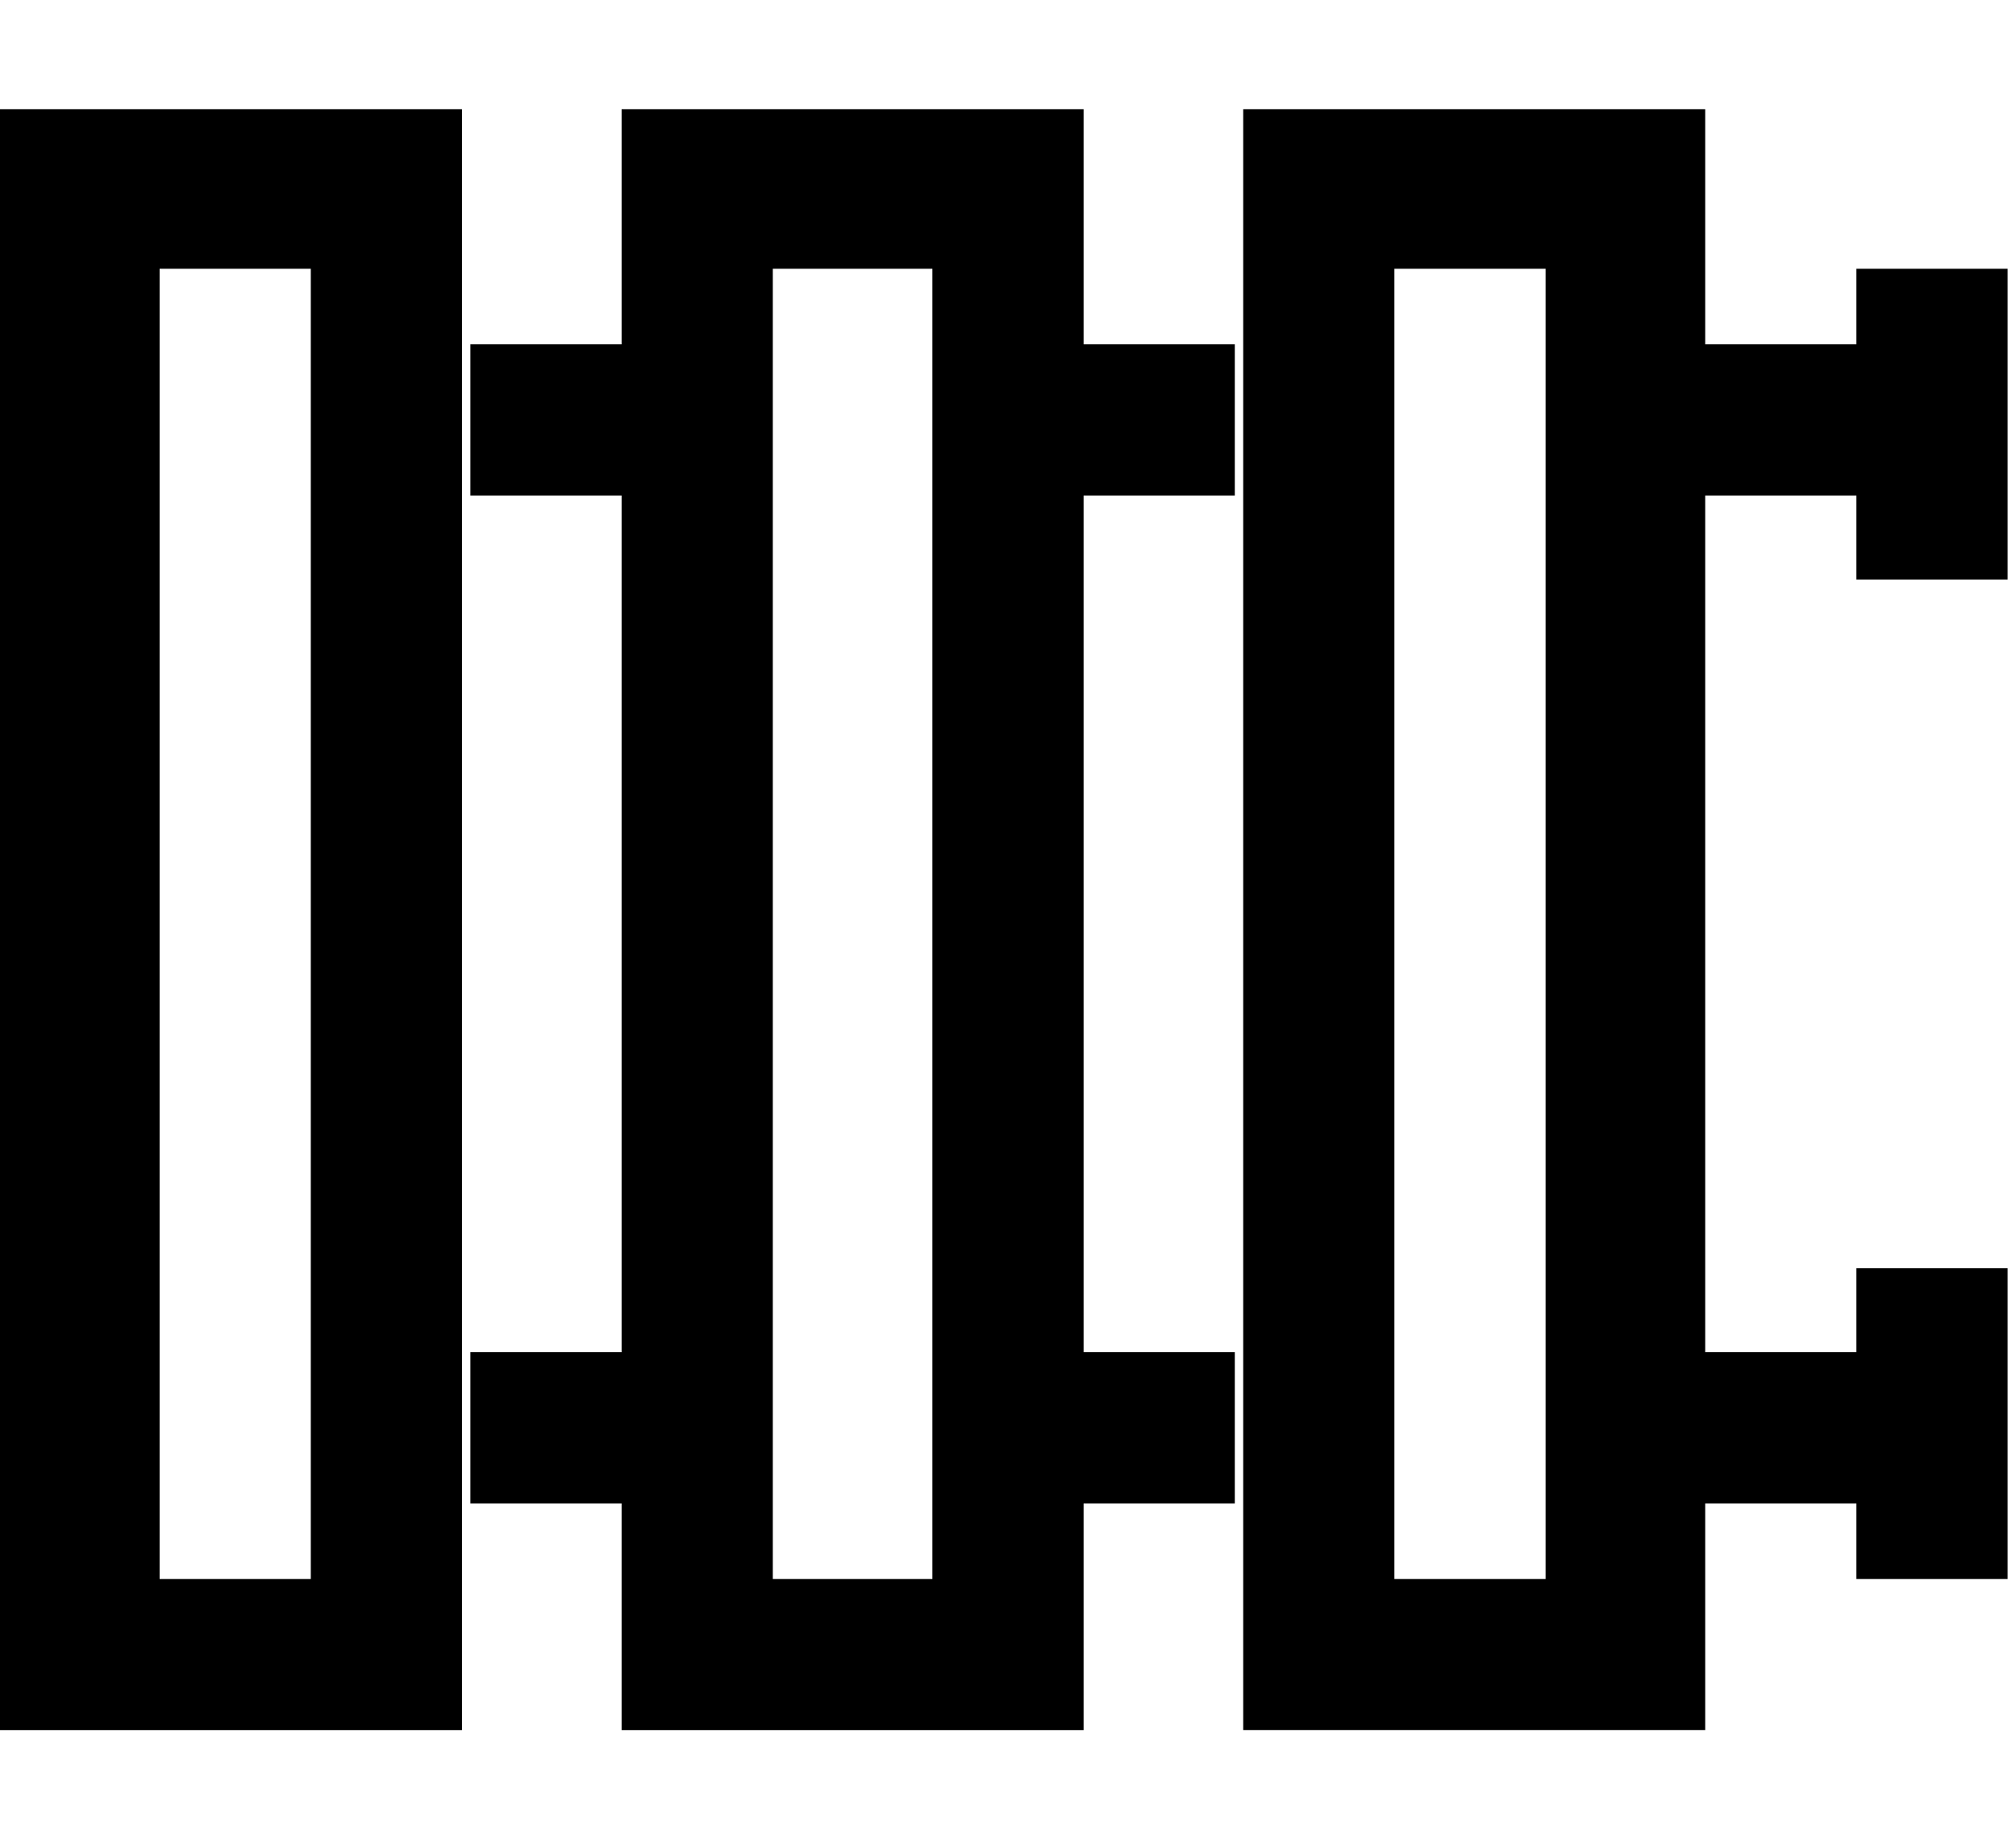 <svg xmlns="http://www.w3.org/2000/svg" width="24" height="22" viewBox="0 0 24 22"><path d="M3.7 3.2v15.6H1.9V3.2h1.8m1.9-1.9H0v19.3h5.5V1.3h.1zM11.1 3.2v15.6H9.2V3.2h1.9m1.8-1.9H7.4v19.3h5.5V1.3zM5.6 4.1h1.8v1.8H5.6zM5.6 16.1h1.8v1.8H5.6zM18.4 3.2v15.6h-1.8V3.2h1.8m1.9-1.9h-5.5v19.3h5.5V1.3zM12.9 4.1h1.8v1.8h-1.8zM12.9 16.1h1.8v1.8h-1.8zM20.3 4.1h1.8v1.8h-1.8zM20.3 16.1h1.8v1.8h-1.8zM22.1 3.2h1.8v3.7h-1.8zM22.1 15.1h1.8v3.7h-1.8z"/></svg>